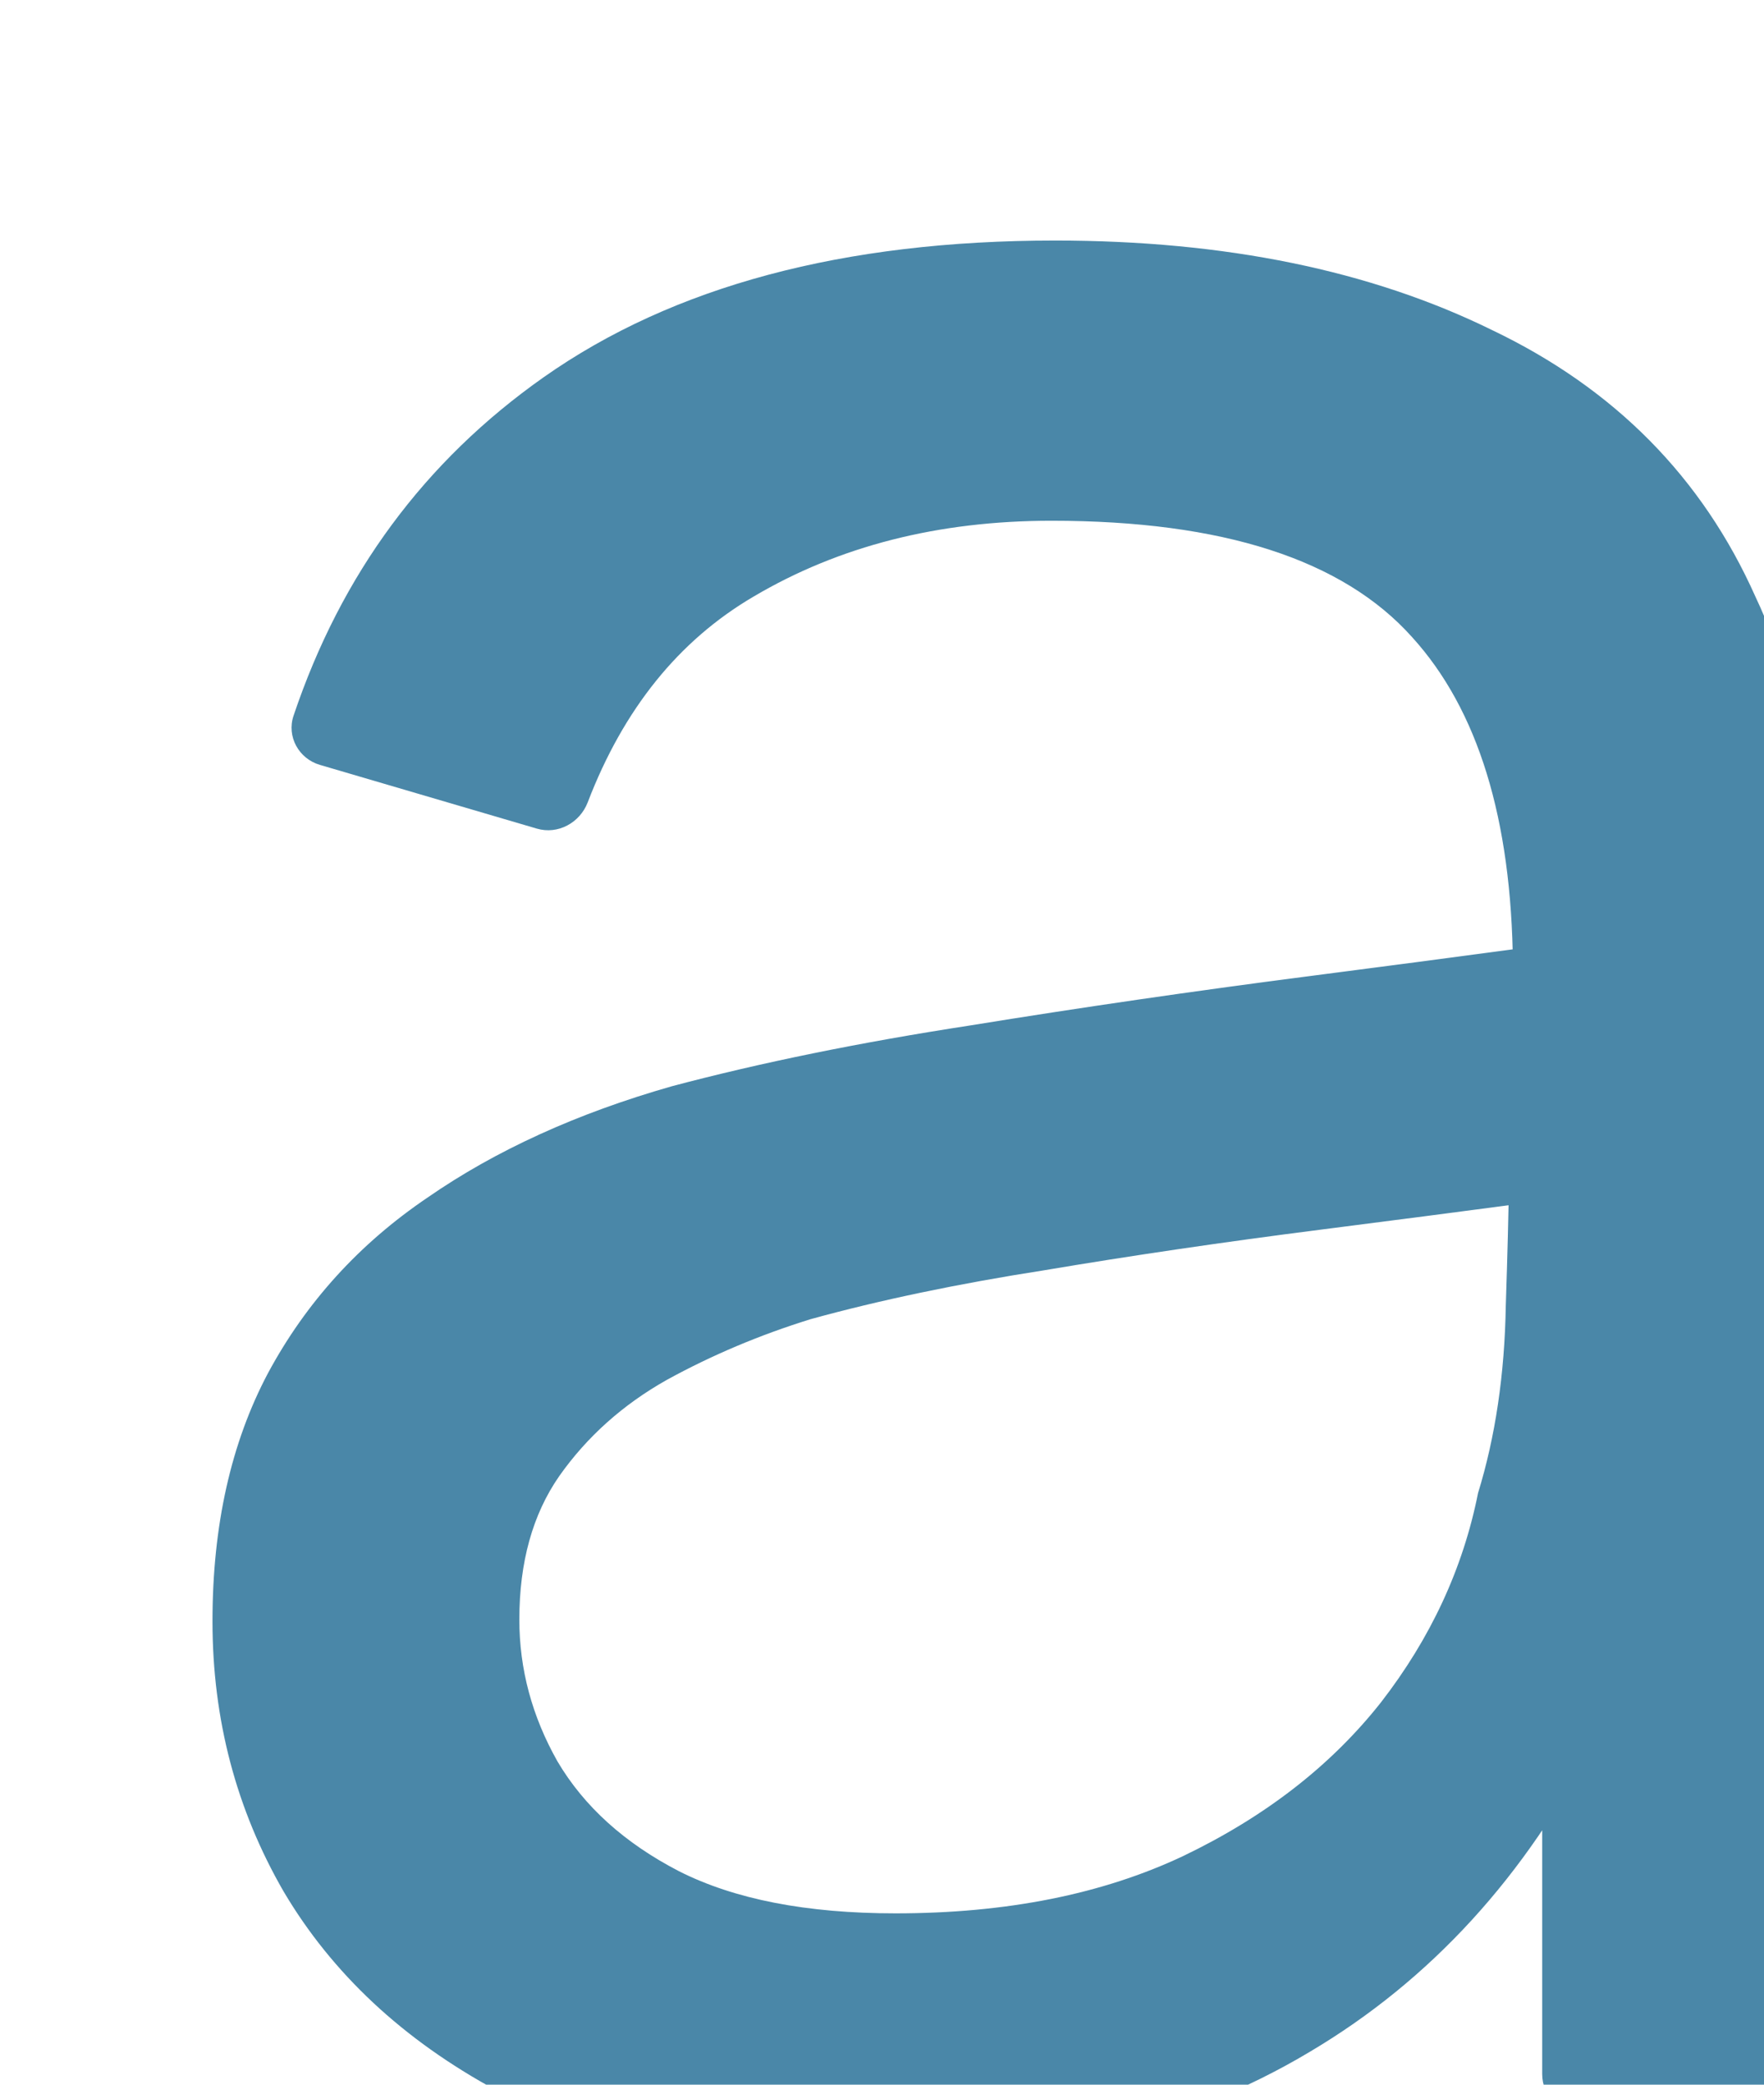 <svg width="88" height="104" viewBox="0 0 88 104" fill="none" xmlns="http://www.w3.org/2000/svg">
<path d="M42.341 108C35.364 108 29.512 106.765 24.784 104.295C20.114 101.768 16.568 98.456 14.146 94.358C11.782 90.26 10.6 85.768 10.6 80.884C10.6 76.112 11.523 71.986 13.368 68.505C15.27 64.968 17.923 62.049 21.324 59.747C24.726 57.389 28.791 55.537 33.519 54.19C37.959 53.011 42.917 52 48.395 51.158C53.93 50.26 59.523 49.446 65.173 48.716C69.052 48.215 72.755 47.727 76.281 47.252C77.272 47.119 77.721 48.456 76.85 48.947C76.238 49.291 75.481 48.839 75.475 48.137C75.407 40.854 73.731 35.405 70.449 31.79C66.989 27.916 60.993 25.979 52.46 25.979C46.809 25.979 41.85 27.242 37.584 29.768C33.857 31.956 31.102 35.376 29.319 40.028C28.927 41.05 27.832 41.647 26.782 41.338L15.958 38.158C14.906 37.849 14.294 36.748 14.643 35.709C17.022 28.632 21.181 23.003 27.119 18.821C33.577 14.274 42.081 12 52.633 12C61.108 12 68.373 13.488 74.427 16.463C80.539 19.383 84.921 23.817 87.573 29.768C88.899 32.575 89.735 35.635 90.081 38.947C90.427 42.203 90.6 45.628 90.6 49.221V103.474C90.6 104.578 89.705 105.474 88.6 105.474H78.935C77.831 105.474 76.935 104.578 76.935 103.474V86.203C76.935 85.101 78.151 84.431 79.083 85.019C79.683 85.399 79.906 86.168 79.583 86.801C76.109 93.603 71.363 98.789 65.346 102.358C59.061 106.119 51.393 108 42.341 108ZM44.676 95.453C50.211 95.453 54.996 94.498 59.032 92.59C63.126 90.625 66.413 88.07 68.892 84.926C71.371 81.726 72.986 78.246 73.735 74.484C74.6 71.677 75.061 68.561 75.119 65.137C75.203 62.608 75.256 60.51 75.279 58.84C75.29 58.032 76.117 57.486 76.861 57.802C77.917 58.25 77.708 59.805 76.57 59.955C72.956 60.434 69.388 60.898 65.865 61.347C61.022 61.965 56.438 62.639 52.114 63.368C47.789 64.042 43.897 64.856 40.438 65.811C37.901 66.597 35.508 67.607 33.26 68.842C31.069 70.077 29.281 71.677 27.897 73.642C26.571 75.551 25.908 77.937 25.908 80.8C25.908 83.27 26.542 85.628 27.811 87.874C29.137 90.119 31.155 91.944 33.865 93.347C36.633 94.751 40.236 95.453 44.676 95.453Z" fill="#4A87A8"/>
</svg>
